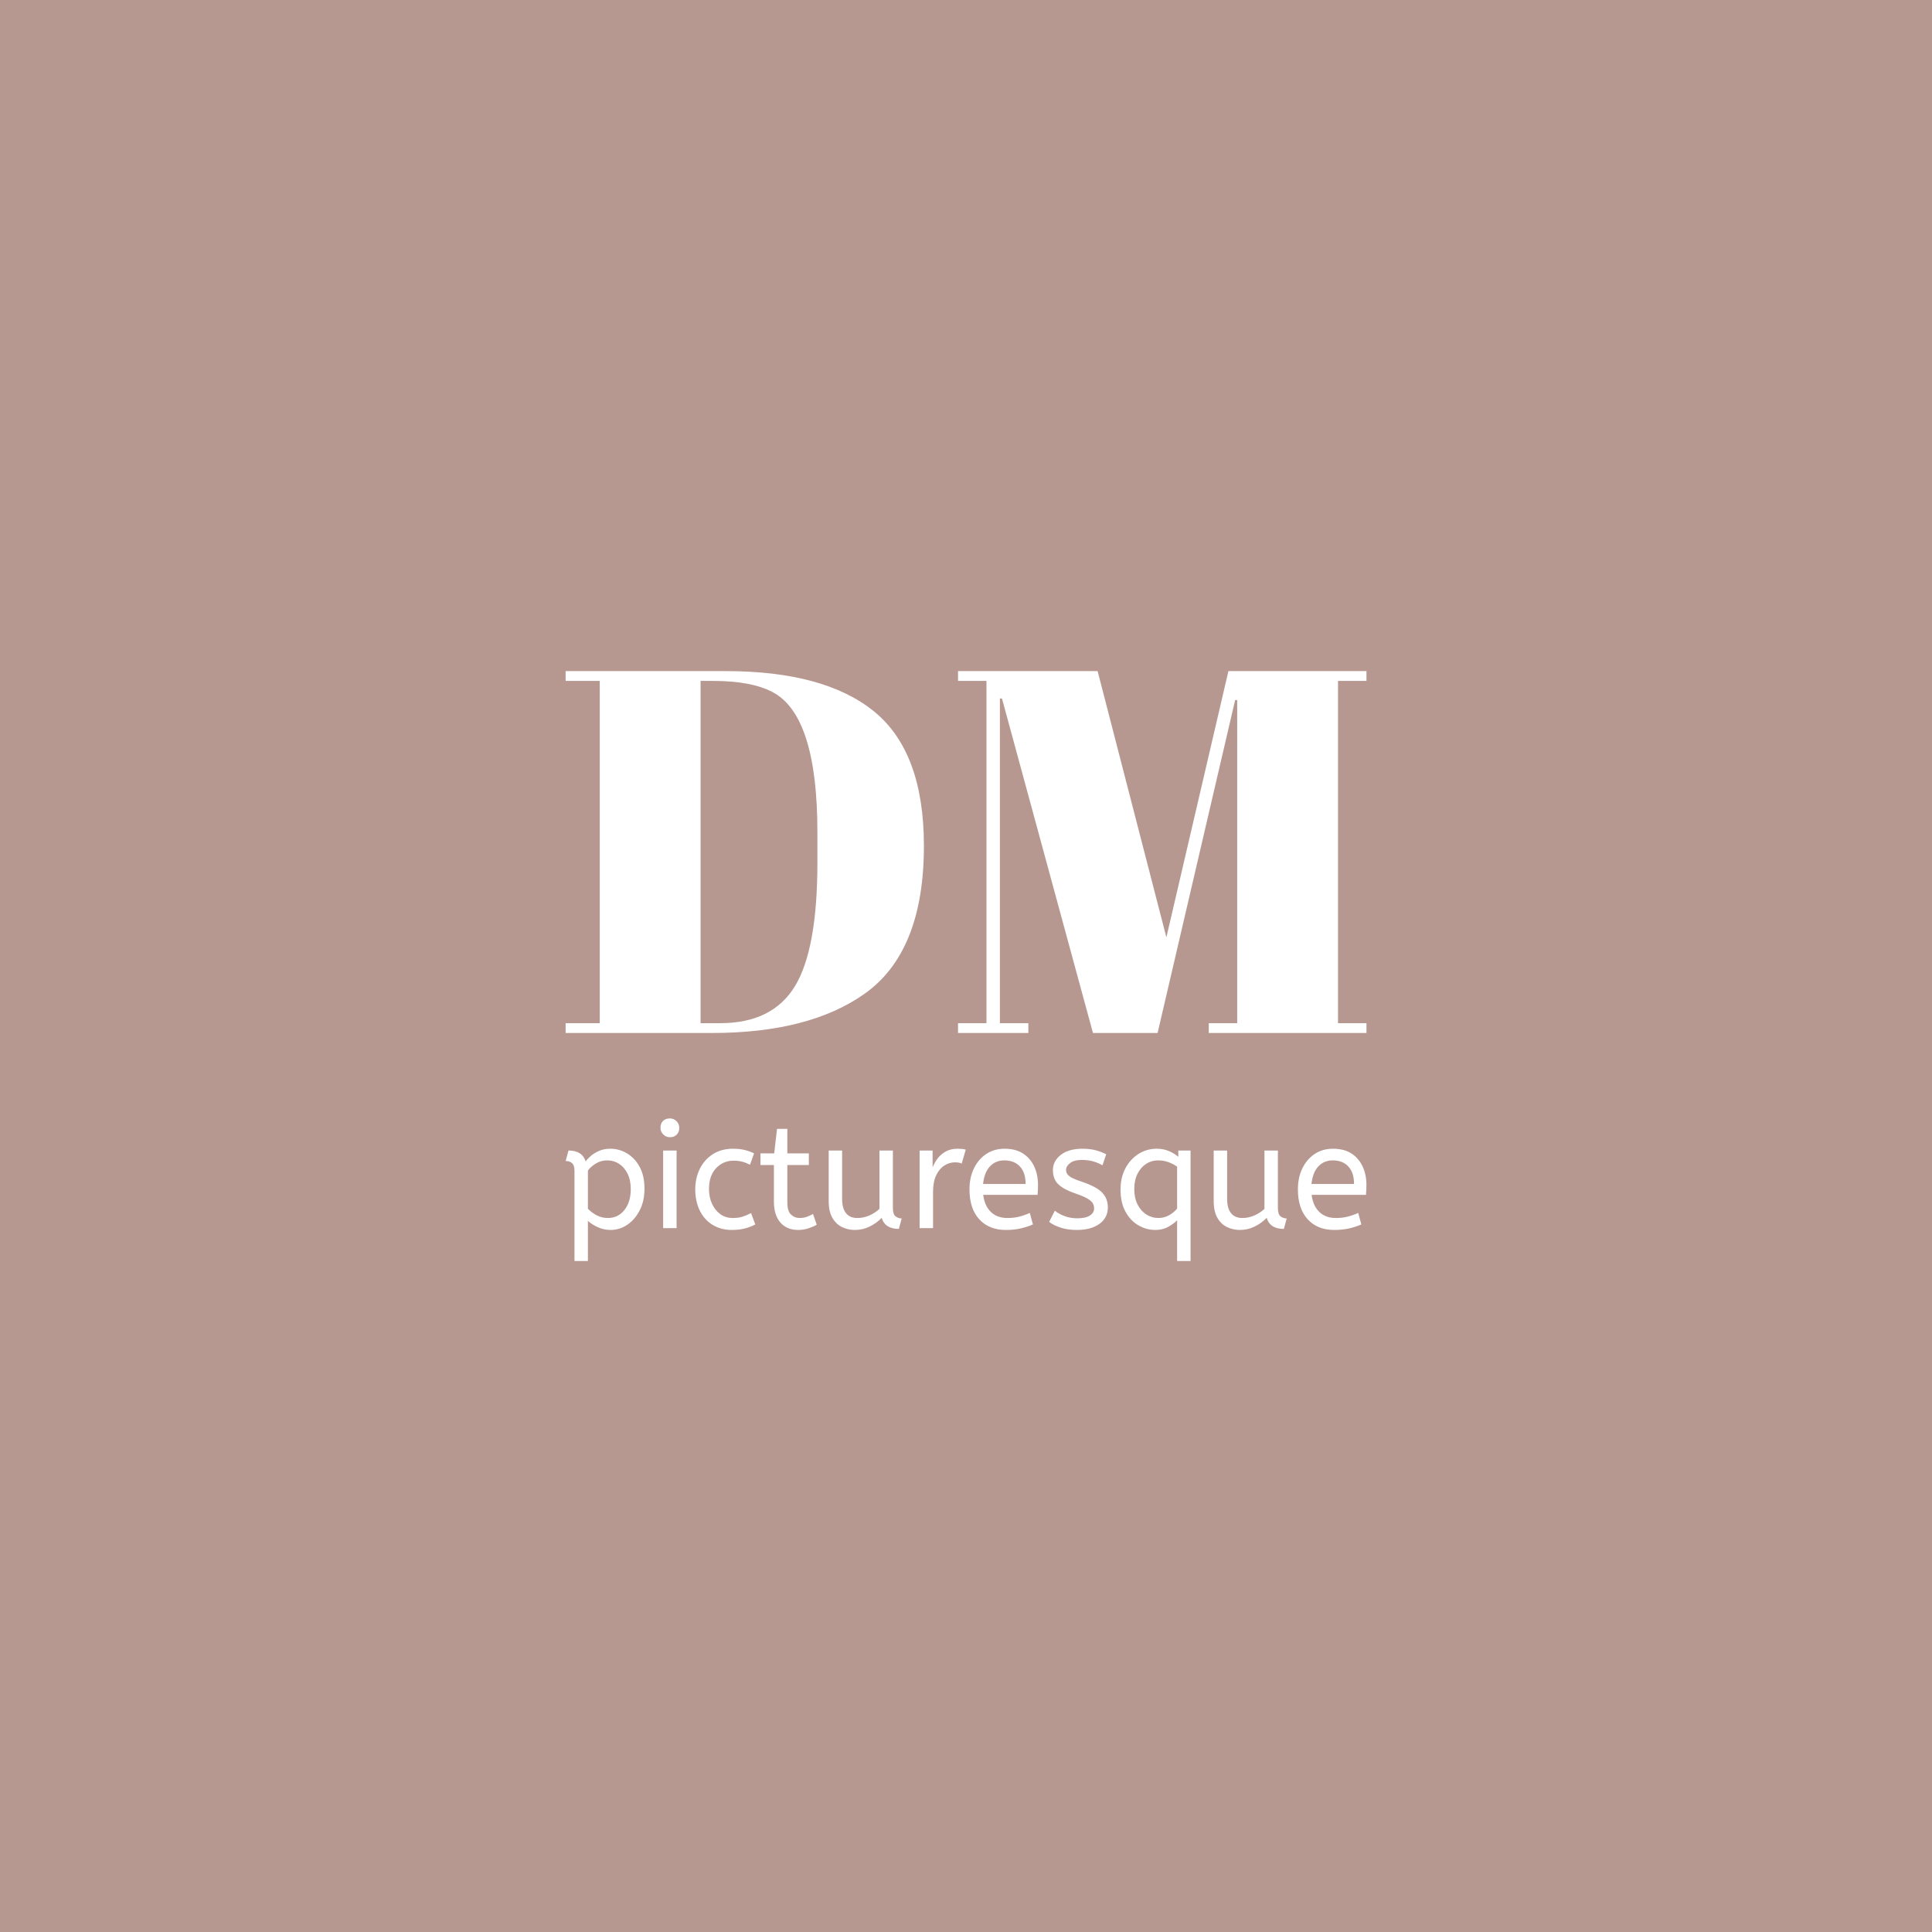 <svg xmlns="http://www.w3.org/2000/svg" version="1.1" xmlns:xlink="http://www.w3.org/1999/xlink" xmlns:svgjs="http://svgjs.dev/svgjs" width="1500" height="1500" viewBox="0 0 1500 1500"><rect width="1500" height="1500" fill="#b79891"></rect><g transform="matrix(0.667,0,0,0.667,249.784,249.784)"><svg viewBox="0 0 343 343" data-background-color="#b79891" preserveAspectRatio="xMidYMid meet" height="1500" width="1500" xmlns="http://www.w3.org/2000/svg" xmlns:xlink="http://www.w3.org/1999/xlink"><g id="tight-bounds" transform="matrix(1,0,0,1,0.074,0.074)"><svg viewBox="0 0 342.852 342.852" height="342.852" width="342.852"><g><svg></svg></g><g><svg viewBox="0 0 342.852 342.852" height="342.852" width="342.852"><g><path d="M0 171.426c0-94.676 76.75-171.426 171.426-171.426 94.676 0 171.426 76.75 171.426 171.426 0 94.676-76.75 171.426-171.426 171.426-94.676 0-171.426-76.75-171.426-171.426zM171.426 334.165c89.878 0 162.739-72.861 162.739-162.739 0-89.878-72.861-162.739-162.739-162.739-89.878 0-162.739 72.861-162.739 162.739 0 89.878 72.861 162.739 162.739 162.739z" data-fill-palette-color="tertiary" fill="#b79891" stroke="transparent"></path><ellipse rx="164.569" ry="164.569" cx="171.426" cy="171.426" fill="#b79891" stroke="transparent" stroke-width="0" fill-opacity="1" data-fill-palette-color="tertiary"></ellipse></g><g transform="matrix(1,0,0,1,64.847,92.917)"><svg viewBox="0 0 213.158 157.018" height="157.018" width="213.158"><g><svg viewBox="0 0 213.158 157.018" height="157.018" width="213.158"><g><svg viewBox="0 0 213.158 157.018" height="157.018" width="213.158"><g id="textblocktransform"><svg viewBox="0 0 213.158 157.018" height="157.018" width="213.158" id="textblock"><g><svg viewBox="0 0 213.158 96.327" height="96.327" width="213.158"><g transform="matrix(1,0,0,1,0,0)"><svg width="213.158" viewBox="1.05 -35 77.45 35" height="96.327" data-palette-color="#ffffff"><path d="M35.7-18.1L35.7-18.1Q35.7-7.8 29.9-3.75L29.9-3.75Q24.55 0 15.2 0L15.2 0 1.05 0 1.05-0.95 4.35-0.95 4.35-34.05 1.05-34.05 1.05-35 16.5-35Q26.1-35 30.9-31.08 35.7-27.15 35.7-18.1ZM14.1-34.05L14.1-0.95 16-0.95Q21.05-0.95 23.23-4.53 25.4-8.1 25.4-16.5L25.4-16.5 25.4-19.4Q25.4-30.65 21.1-32.95L21.1-32.95Q19.05-34.05 15.3-34.05L15.3-34.05 14.1-34.05ZM59.15-9.25L65.15-35 78.5-35 78.5-34.05 75.75-34.05 75.75-0.95 78.5-0.95 78.5 0 63.25 0 63.25-0.95 66-0.95 66-32.2 65.8-32.2 58.3 0 52.05 0 43.25-32.35 43.05-32.35 43.05-0.95 45.8-0.95 45.8 0 39 0 39-0.95 41.75-0.95 41.75-34.05 39-34.05 39-35 52.5-35 59.15-9.25Z" opacity="1" transform="matrix(1,0,0,1,0,0)" fill="#ffffff" class="wordmark-text-0" data-fill-palette-color="quaternary" id="text-0"></path></svg></g></svg></g><g transform="matrix(1,0,0,1,0,119.068)"><svg viewBox="0 0 213.158 37.95" height="37.95" width="213.158"><g transform="matrix(1,0,0,1,0,0)"><svg width="213.158" viewBox="2 -36.75 268.18 47.75" height="37.95" data-palette-color="#ffffff"><path d="M9.45 11L4.95 11 4.95-19.35Q4.95-21.05 4.13-21.78 3.3-22.5 2-22.5L2-22.5 2.95-26Q7.55-26 8.7-22.35L8.7-22.35Q9.2-23.1 10.33-24.1 11.45-25.1 13.13-25.85 14.8-26.6 16.95-26.6L16.95-26.6Q19.95-26.6 22.58-25.03 25.2-23.45 26.8-20.48 28.4-17.5 28.4-13.25L28.4-13.25Q28.4-9.1 26.8-5.98 25.2-2.85 22.63-1.13 20.05 0.6 17.05 0.6L17.05 0.6Q14.75 0.6 12.75-0.33 10.75-1.25 9.45-2.45L9.45-2.45 9.45 11ZM16.15-3.4L16.15-3.4Q19.55-3.4 21.68-6.08 23.8-8.75 23.8-13.1L23.8-13.1Q23.8-16.1 22.73-18.25 21.65-20.4 19.88-21.55 18.1-22.7 15.95-22.7L15.95-22.7Q13.8-22.7 12.08-21.63 10.35-20.55 9.45-19.3L9.45-19.3 9.45-6.5Q10.75-5.15 12.45-4.28 14.15-3.4 16.15-3.4ZM39.15 0L34.65 0 34.65-26 39.15-26 39.15 0ZM36.9-30.45L36.9-30.45Q35.6-30.45 34.67-31.4 33.75-32.35 33.75-33.6L33.75-33.6Q33.75-35.05 34.6-35.9 35.45-36.75 36.9-36.75L36.9-36.75Q38.2-36.75 39.12-35.83 40.05-34.9 40.05-33.6L40.05-33.6Q40.05-32.2 39.2-31.33 38.35-30.45 36.9-30.45ZM57.65 0.6L57.65 0.6Q53.95 0.6 51.17-1.13 48.4-2.85 46.9-5.93 45.4-9 45.4-13L45.4-13Q45.4-16.75 46.92-19.85 48.45-22.95 51.3-24.78 54.15-26.6 58-26.6L58-26.6Q60.2-26.6 61.87-26.2 63.55-25.8 65.09-25.05L65.09-25.05 63.75-21.25Q62.35-21.95 61.07-22.28 59.8-22.6 58.25-22.6L58.25-22.6Q54.75-22.6 52.37-20.08 50-17.55 50-13.1L50-13.1Q50-10.4 51-8.2 52-6 53.77-4.7 55.55-3.4 57.95-3.4L57.95-3.4Q59.84-3.4 61.2-3.83 62.55-4.25 64.09-5.05L64.09-5.05 65.5-1.25Q63.95-0.4 62.02 0.1 60.09 0.6 57.65 0.6ZM79.84 0.6L79.84 0.6Q76.09 0.6 73.92-1.88 71.74-4.35 71.74-8.95L71.74-8.95 71.74-21.15 67.24-21.15 67.24-25.05 71.84-25.05 72.79-33.25 76.24-33.25 76.24-25.05 83.44-25.05 83.44-21.15 76.24-21.15 76.24-8.6Q76.24-5.7 77.47-4.55 78.69-3.4 80.39-3.4L80.39-3.4Q81.64-3.4 82.77-3.8 83.89-4.2 84.84-4.75L84.84-4.75 86.09-1.15Q85.09-0.55 83.39 0.03 81.69 0.6 79.84 0.6ZM98.84 0.6L98.84 0.6Q96.59 0.6 94.59-0.35 92.59-1.3 91.34-3.43 90.09-5.55 90.09-9.1L90.09-9.1 90.09-26 94.59-26 94.59-9.7Q94.59-6.65 95.89-5.03 97.19-3.4 99.69-3.4L99.69-3.4Q101.74-3.4 103.67-4.23 105.59-5.05 107.09-6.45L107.09-6.45 107.09-26 111.59-26 111.59-6.75Q111.59-4.6 112.52-3.93 113.44-3.25 114.54-3.25L114.54-3.25 113.59 0.25Q108.94 0.25 107.84-3.45L107.84-3.45Q106.09-1.65 103.79-0.53 101.49 0.6 98.84 0.6ZM125.04 0L120.54 0 120.54-26 124.89-26 124.89-20.35Q125.54-22 126.64-23.43 127.74-24.85 129.39-25.73 131.04-26.6 133.24-26.6L133.24-26.6Q133.99-26.6 134.74-26.53 135.49-26.45 135.99-26.3L135.99-26.3 134.64-21.65Q133.69-22.05 132.39-22.05L132.39-22.05Q130.54-22.05 128.86-21 127.19-19.95 126.11-17.75 125.04-15.55 125.04-12.15L125.04-12.15 125.04 0ZM149.39 0.6L149.39 0.6Q143.79 0.6 140.51-2.98 137.24-6.55 137.24-13L137.24-13Q137.24-16.9 138.71-19.98 140.19-23.05 142.84-24.83 145.49-26.6 148.99-26.6L148.99-26.6Q152.74-26.6 155.21-24.98 157.69-23.35 158.94-20.6 160.19-17.85 160.19-14.55L160.19-14.55Q160.19-12.8 160.04-11.15L160.04-11.15 141.84-11.15Q142.29-7.5 144.39-5.45 146.49-3.4 149.94-3.4L149.94-3.4Q152.19-3.4 153.99-3.88 155.79-4.35 157.44-5.1L157.44-5.1 158.49-1.25Q156.69-0.45 154.44 0.08 152.19 0.6 149.39 0.6ZM141.79-14.8L141.79-14.8 156.04-14.8Q156.04-18.6 154.14-20.65 152.24-22.7 148.89-22.7L148.89-22.7Q145.99-22.7 144.09-20.68 142.19-18.65 141.79-14.8ZM173.18 0.6L173.18 0.6Q170.23 0.6 167.86-0.15 165.48-0.9 163.93-2.1L163.93-2.1 165.83-5.85Q167.13-4.75 169.11-4.03 171.08-3.3 173.33-3.3L173.33-3.3Q176.13-3.3 177.56-4.23 178.98-5.15 178.98-6.6L178.98-6.6Q178.98-7.65 178.46-8.45 177.93-9.25 176.53-10.03 175.13-10.8 172.48-11.7L172.48-11.7Q168.83-12.95 167.01-14.68 165.18-16.4 165.18-19.45L165.18-19.45Q165.18-22.45 167.81-24.53 170.43-26.6 175.08-26.6L175.08-26.6Q177.58-26.6 179.53-26.08 181.48-25.55 183.03-24.75L183.03-24.75 181.78-21.05Q180.43-21.85 178.71-22.35 176.98-22.85 174.88-22.85L174.88-22.85Q172.28-22.85 170.93-21.8 169.58-20.75 169.58-19.5L169.58-19.5Q169.58-18.3 170.63-17.45 171.68-16.6 174.73-15.6L174.73-15.6Q179.68-13.95 181.63-11.95 183.58-9.95 183.58-6.95L183.58-6.95Q183.58-3.45 180.76-1.43 177.93 0.6 173.18 0.6ZM211.28 11L206.78 11 206.78-2.65Q205.73-1.55 203.86-0.48 201.98 0.6 199.48 0.6L199.48 0.6Q196.48 0.6 193.81-0.95 191.13-2.5 189.48-5.53 187.83-8.55 187.83-12.9L187.83-12.9Q187.83-17 189.48-20.08 191.13-23.15 193.88-24.88 196.63-26.6 199.93-26.6L199.93-26.6Q202.18-26.6 204.01-25.83 205.83-25.05 207.18-23.9L207.18-23.9 207.18-26 211.28-26 211.28 11ZM200.48-3.4L200.48-3.4Q202.48-3.4 204.13-4.35 205.78-5.3 206.78-6.55L206.78-6.55 206.78-20.6Q205.43-21.55 203.81-22.13 202.18-22.7 200.38-22.7L200.38-22.7Q198.23-22.7 196.43-21.55 194.63-20.4 193.53-18.25 192.43-16.1 192.43-13.05L192.43-13.05Q192.43-10.05 193.56-7.88 194.68-5.7 196.53-4.55 198.38-3.4 200.48-3.4ZM227.78 0.6L227.78 0.6Q225.53 0.6 223.53-0.35 221.53-1.3 220.28-3.43 219.03-5.55 219.03-9.1L219.03-9.1 219.03-26 223.53-26 223.53-9.7Q223.53-6.65 224.83-5.03 226.13-3.4 228.63-3.4L228.63-3.4Q230.68-3.4 232.6-4.23 234.53-5.05 236.03-6.45L236.03-6.45 236.03-26 240.53-26 240.53-6.75Q240.53-4.6 241.45-3.93 242.38-3.25 243.48-3.25L243.48-3.25 242.53 0.25Q237.88 0.25 236.78-3.45L236.78-3.45Q235.03-1.65 232.73-0.53 230.43 0.6 227.78 0.6ZM259.38 0.6L259.38 0.6Q253.78 0.6 250.5-2.98 247.23-6.55 247.23-13L247.23-13Q247.23-16.9 248.7-19.98 250.18-23.05 252.83-24.83 255.48-26.6 258.98-26.6L258.98-26.6Q262.73-26.6 265.2-24.98 267.68-23.35 268.93-20.6 270.18-17.85 270.18-14.55L270.18-14.55Q270.18-12.8 270.03-11.15L270.03-11.15 251.83-11.15Q252.28-7.5 254.38-5.45 256.48-3.4 259.93-3.4L259.93-3.4Q262.18-3.4 263.98-3.88 265.78-4.35 267.43-5.1L267.43-5.1 268.48-1.25Q266.68-0.45 264.43 0.08 262.18 0.6 259.38 0.6ZM251.78-14.8L251.78-14.8 266.03-14.8Q266.03-18.6 264.13-20.65 262.23-22.7 258.88-22.7L258.88-22.7Q255.98-22.7 254.08-20.68 252.18-18.65 251.78-14.8Z" opacity="1" transform="matrix(1,0,0,1,0,0)" fill="#ffffff" class="slogan-text-1" data-fill-palette-color="quaternary" id="text-1"></path></svg></g></svg></g></svg></g></svg></g><g></g></svg></g></svg></g></svg></g><defs></defs></svg><rect width="342.852" height="342.852" fill="none" stroke="none" visibility="hidden"></rect></g></svg></g></svg>
